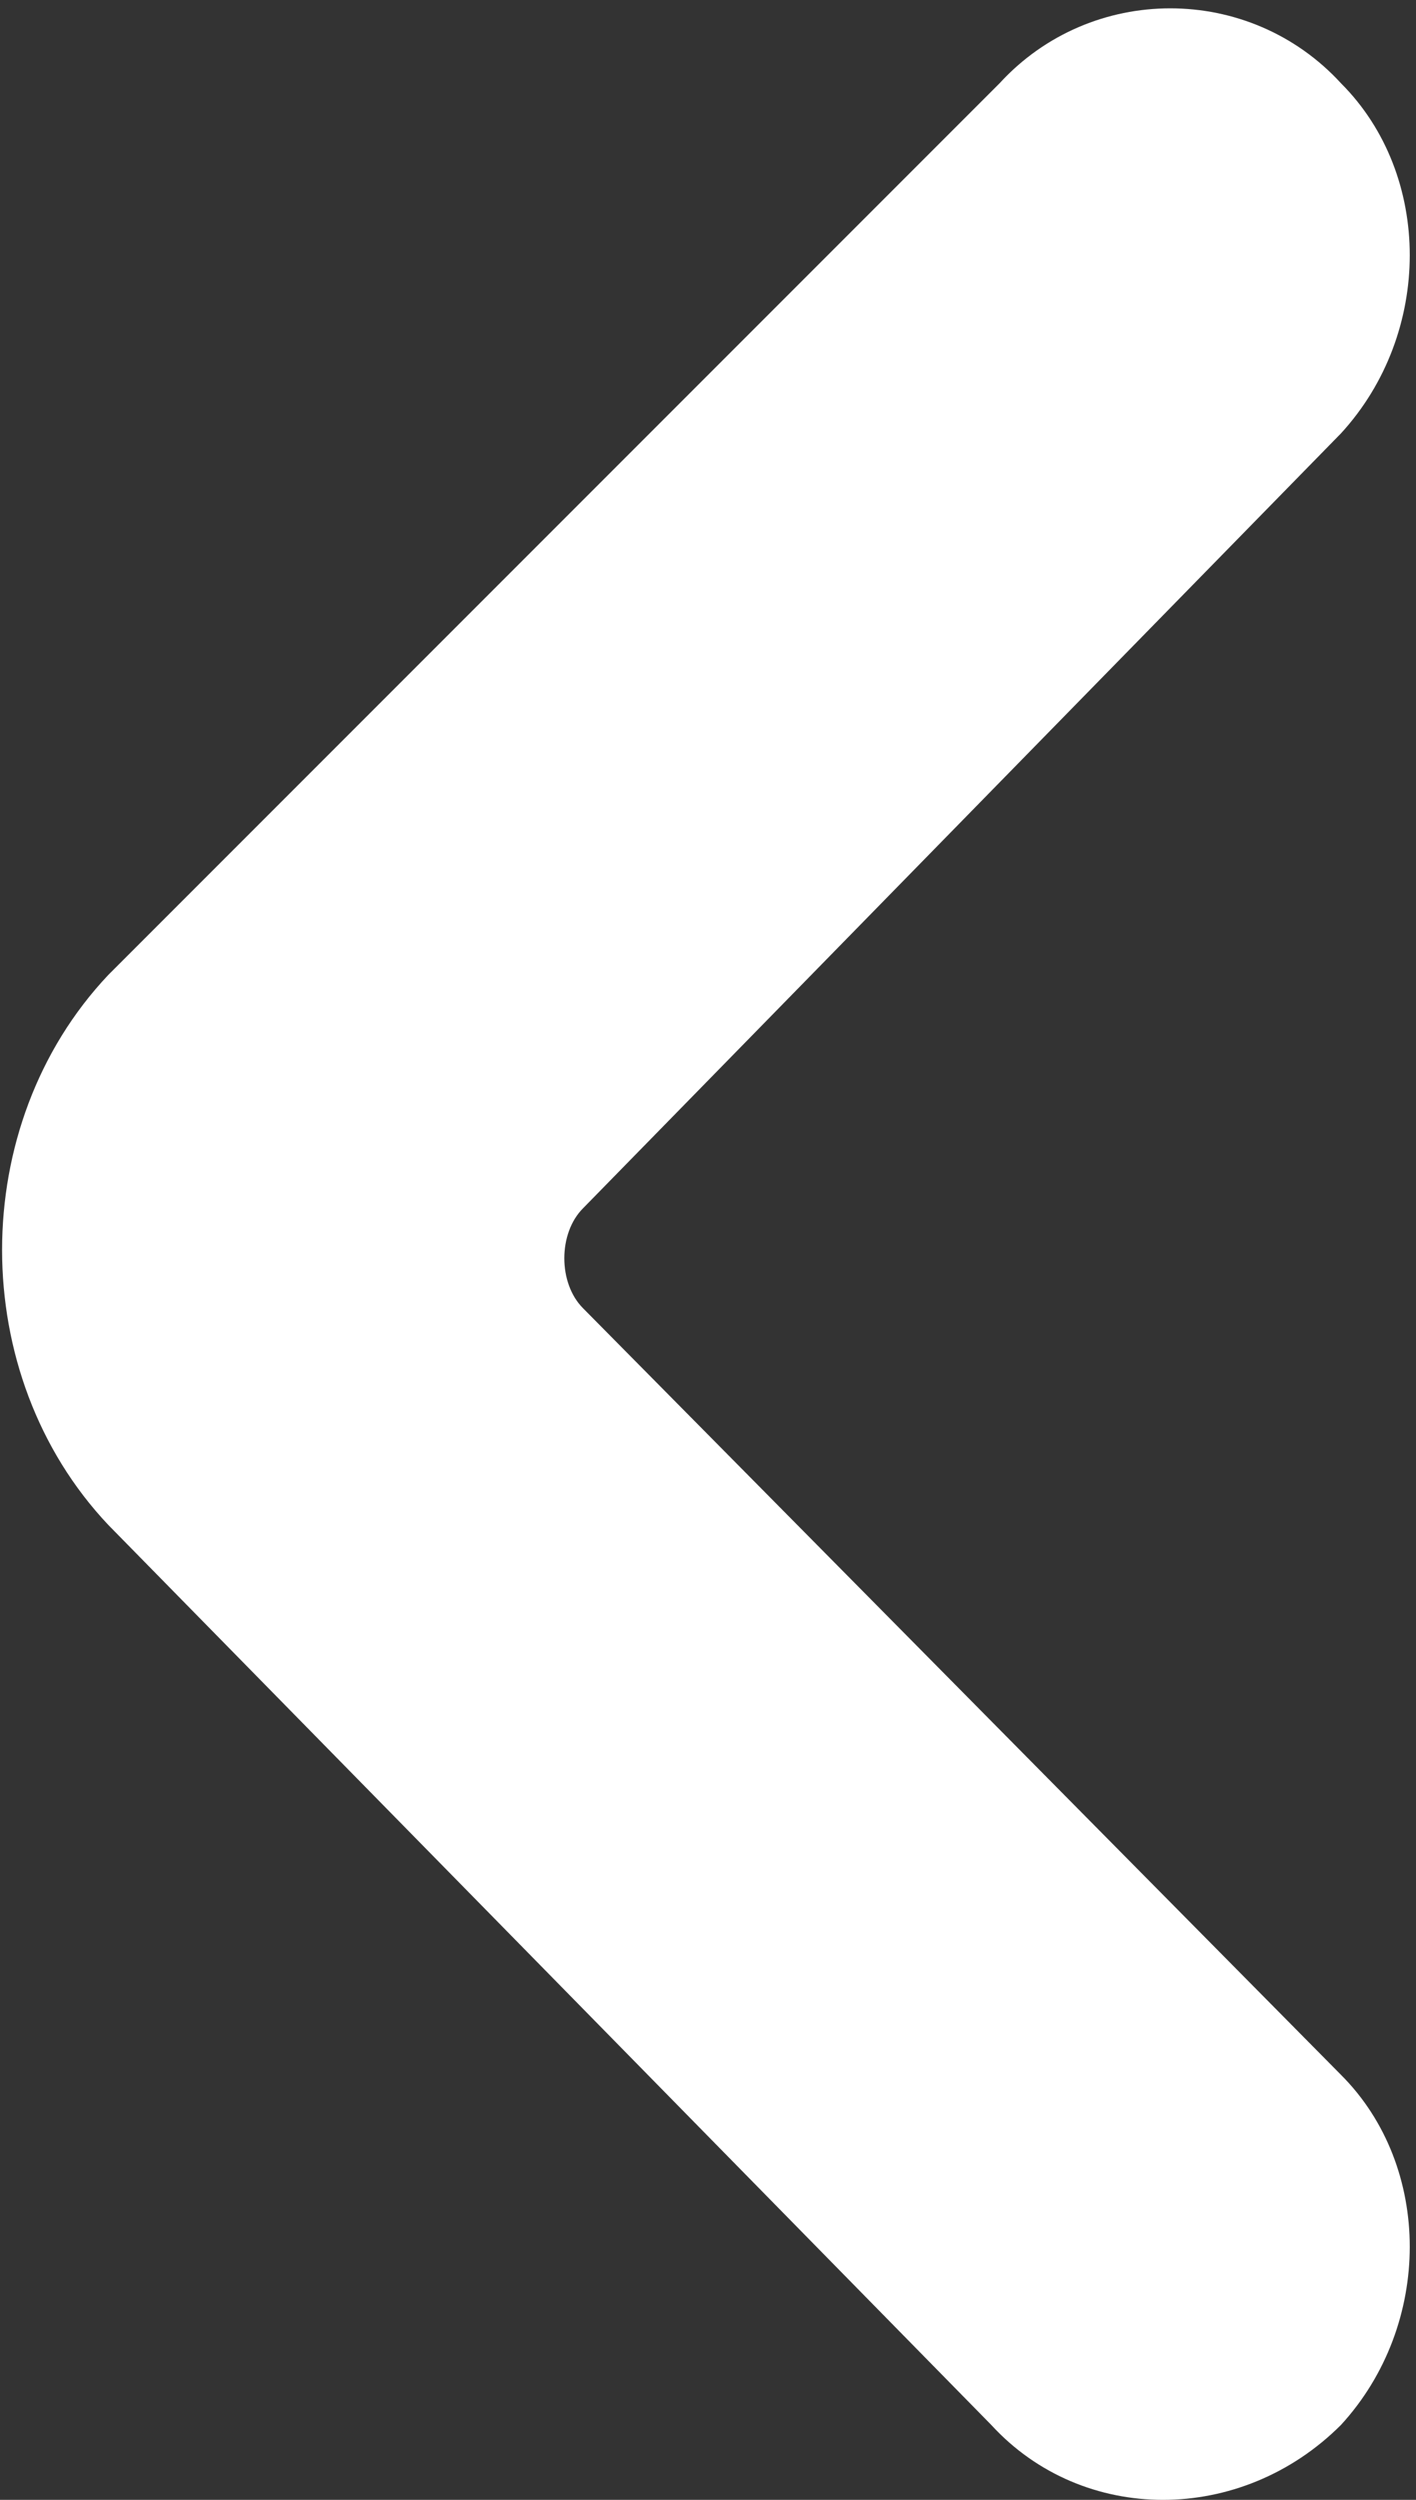 <?xml version="1.0" encoding="utf-8"?>
<!-- Generator: Adobe Illustrator 26.5.0, SVG Export Plug-In . SVG Version: 6.00 Build 0)  -->
<svg version="1.1" id="Layer_1" xmlns="http://www.w3.org/2000/svg" xmlns:xlink="http://www.w3.org/1999/xlink" x="0px" y="0px"
	 viewBox="0 0 17 30" style="enable-background:new 0 0 17 30;" xml:space="preserve">
<rect x="0" y="0" width="17" height="30" fill="#333333" stroke="none"/>
<style type="text/css">
	.st0{fill:#FFFFFF;}
</style>
<g>
	<path class="st0" d="M1.3,18.3l10.6,10.8c1.1,1.2,3,1.2,4.2,0l0,0c1.1-1.2,1.1-3.1,0-4.2l-9.1-9.2c-0.3-0.3-0.3-0.9,0-1.2l9.1-9.3
		c1.1-1.2,1.1-3.1,0-4.2l0,0c-1.1-1.2-3-1.2-4.1,0L1.3,11.7C-0.4,13.5-0.4,16.5,1.3,18.3z"/>
</g>
</svg>
